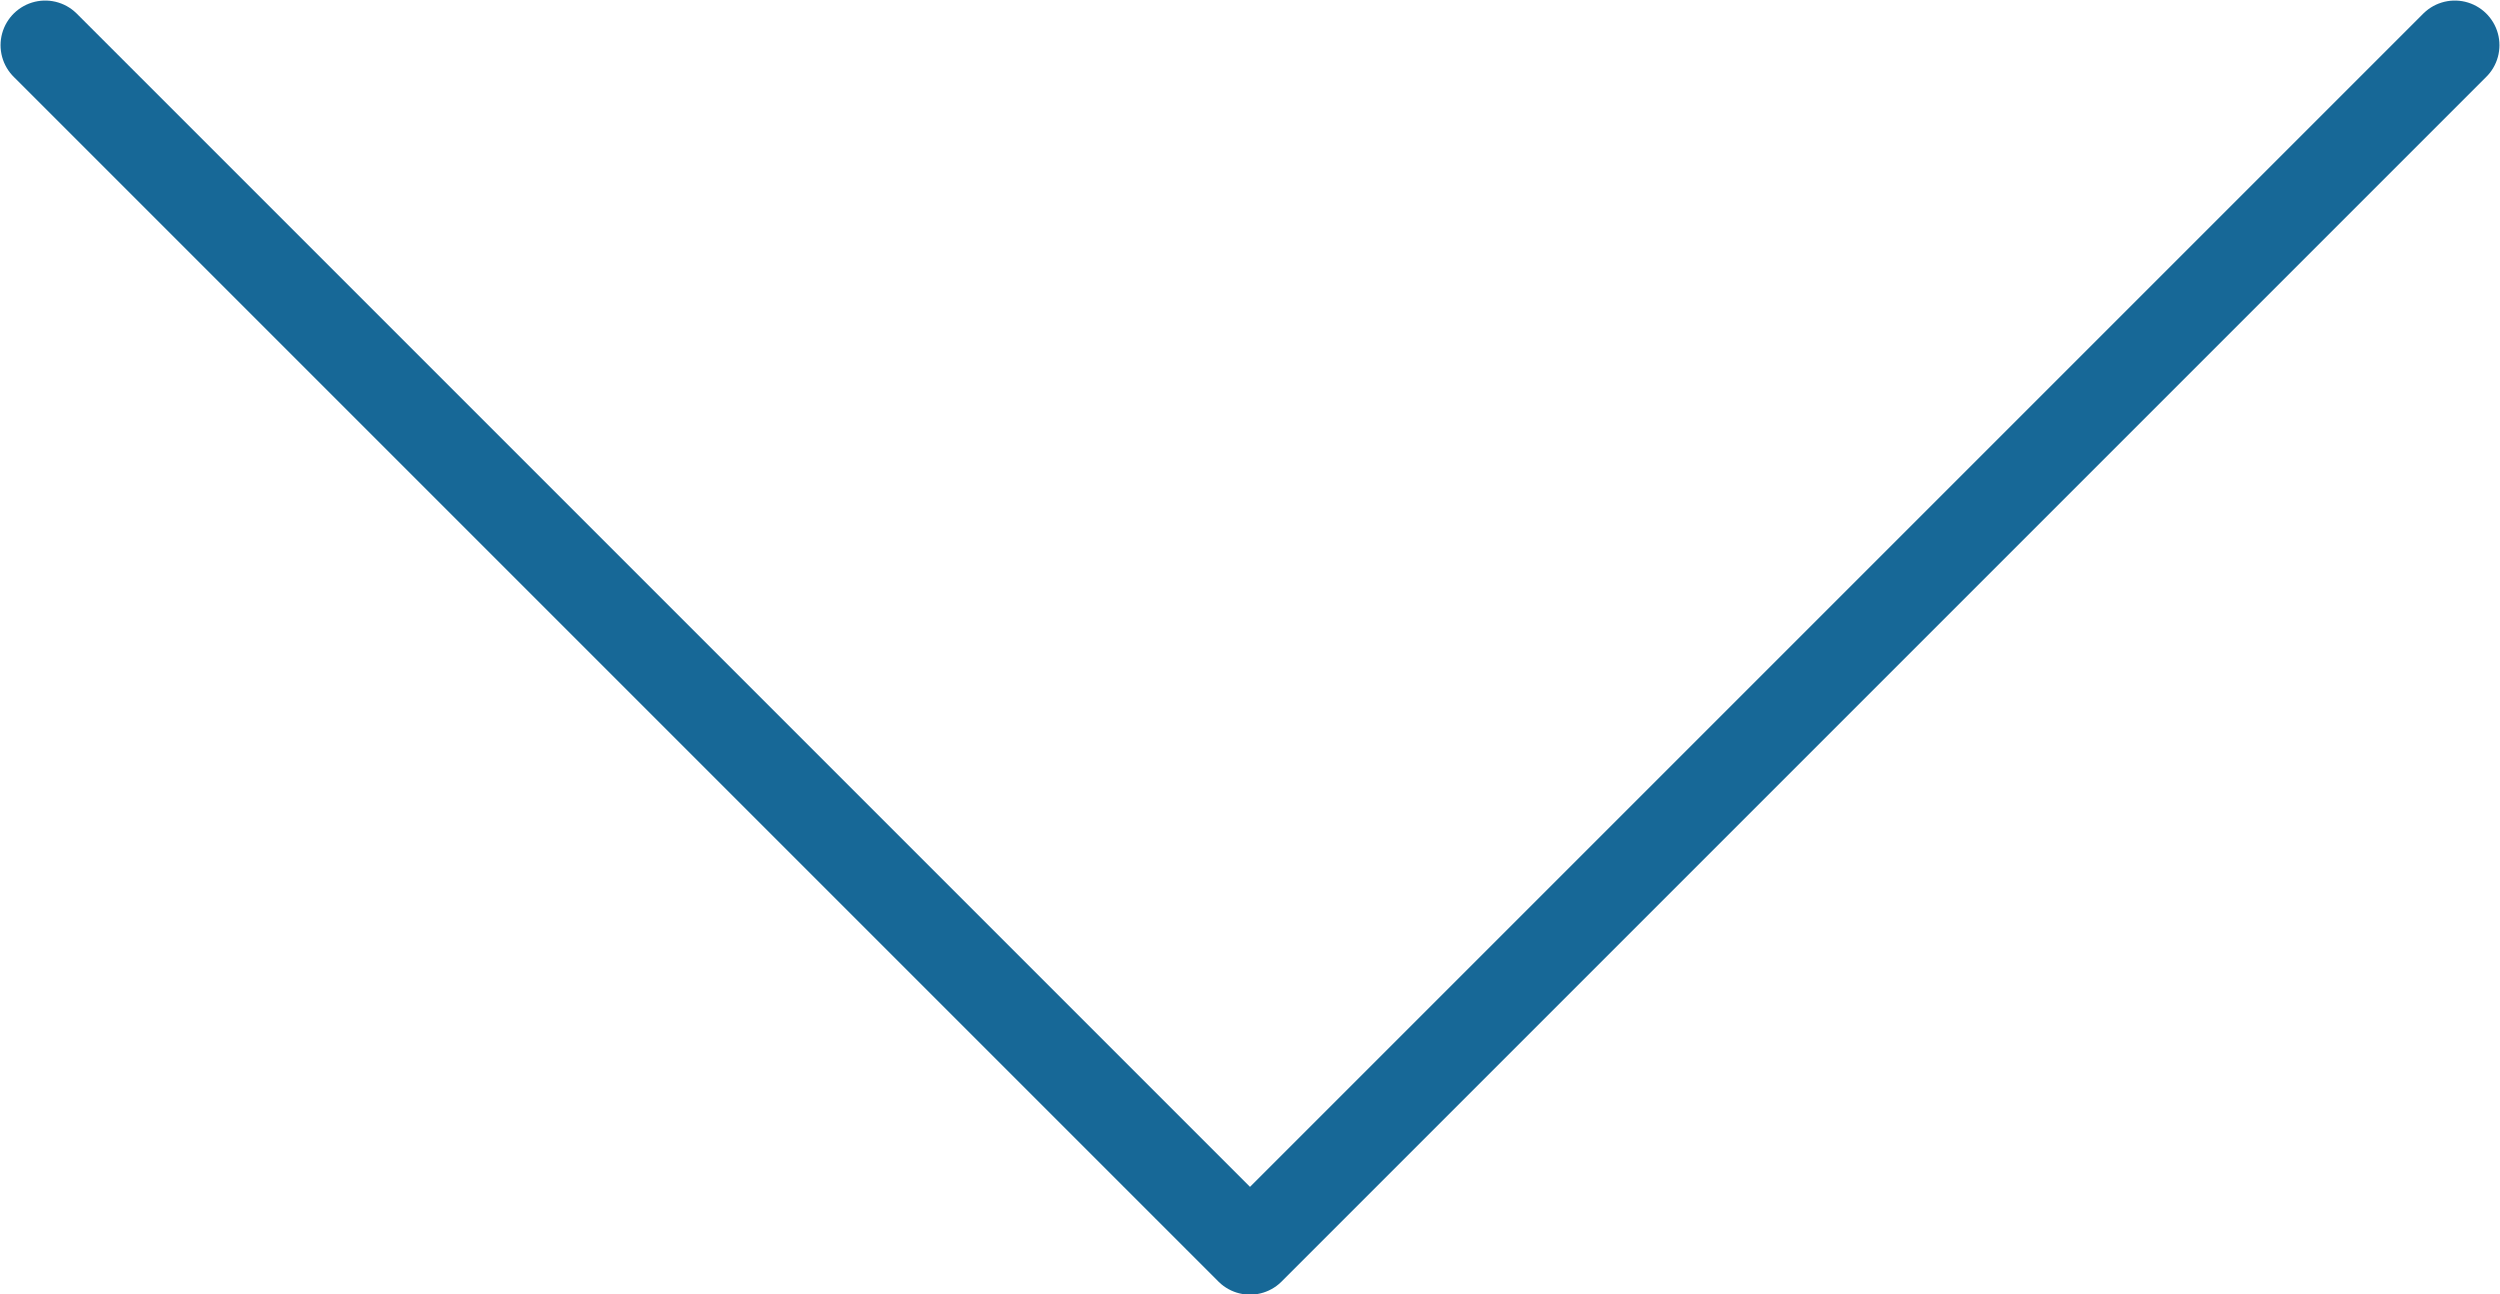 <svg xmlns="http://www.w3.org/2000/svg" viewBox="0 0 22.68 11.74"><defs><style>.cls-1{opacity:0.95;}.cls-2{fill:none;stroke:#0c6192;stroke-linecap:round;stroke-linejoin:round;stroke-width:0.81px;}</style></defs><title>Fichier 32</title><g id="Calque_2" data-name="Calque 2"><g id="Tuile_Contours" data-name="Tuile Contours"><g class="cls-1"><polyline class="cls-2" points="22.27 0.41 11.34 11.34 11.34 11.34 0.41 0.41"/></g></g></g></svg>